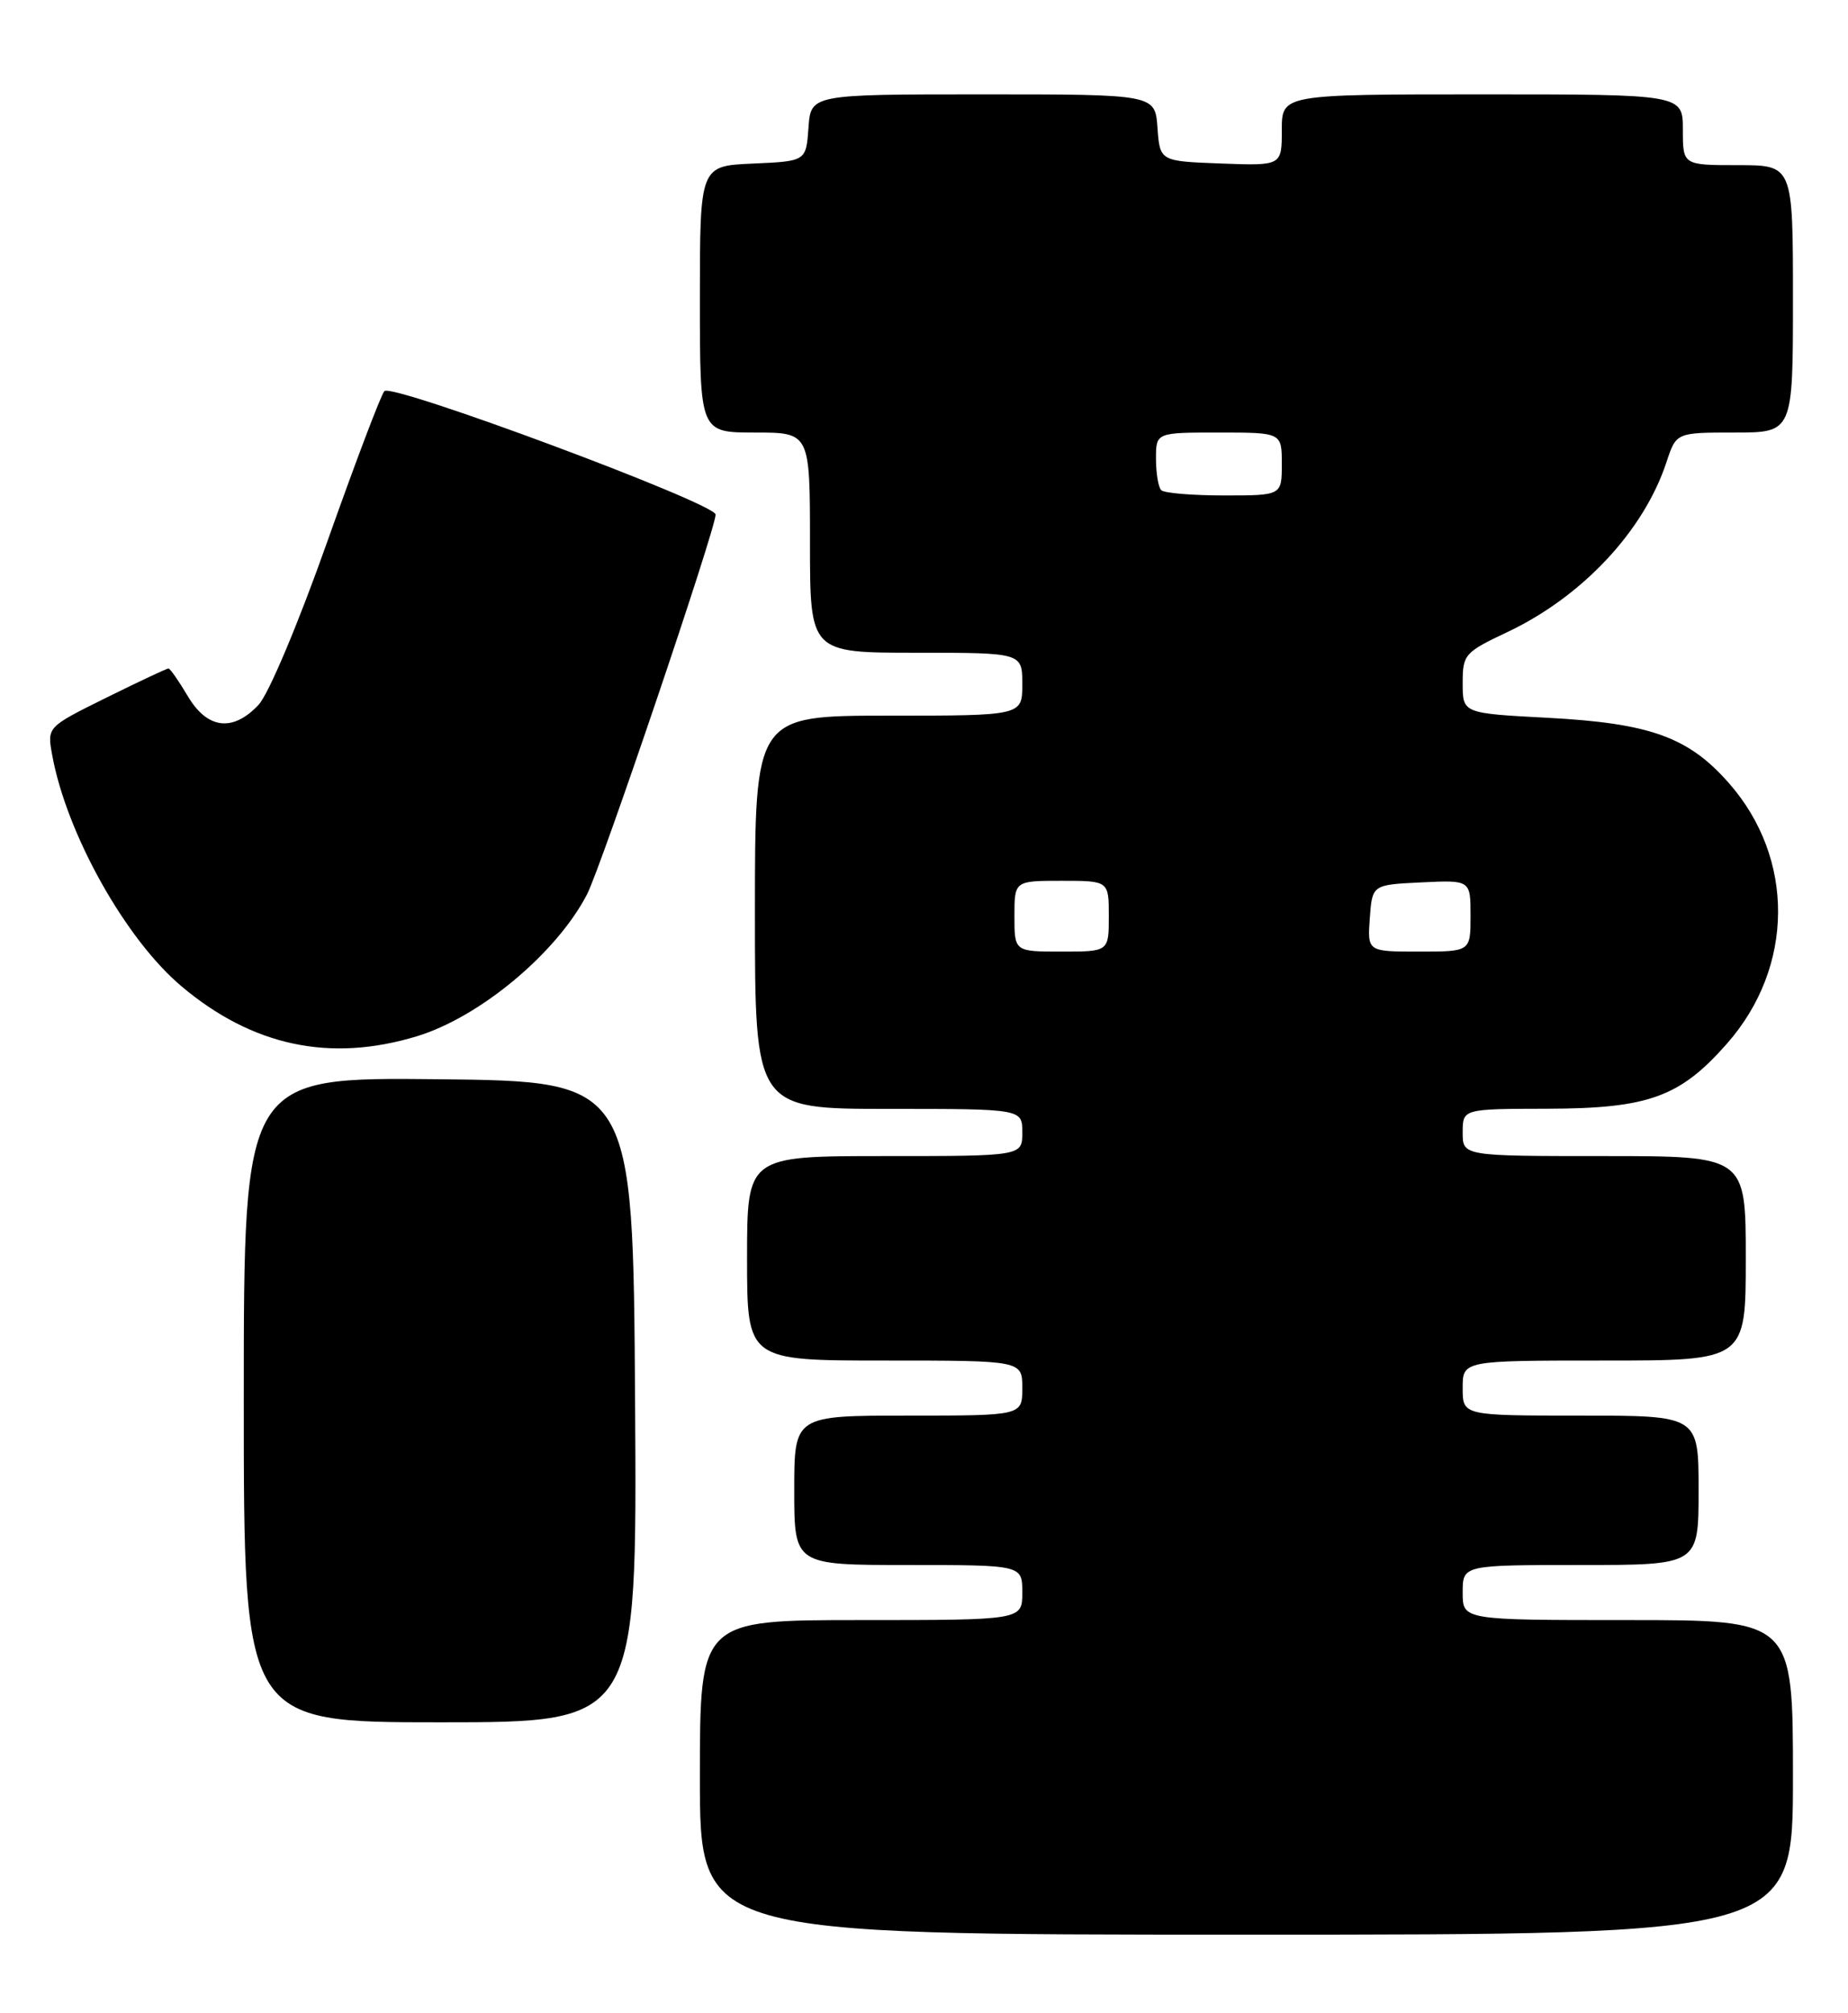 <?xml version="1.0" encoding="UTF-8" standalone="no"?>
<!DOCTYPE svg PUBLIC "-//W3C//DTD SVG 1.1//EN" "http://www.w3.org/Graphics/SVG/1.1/DTD/svg11.dtd" >
<svg xmlns="http://www.w3.org/2000/svg" xmlns:xlink="http://www.w3.org/1999/xlink" version="1.1" viewBox="0 0 235 256">
 <g >
 <path fill="currentColor"
d=" M 228.00 226.00 C 228.00 206.00 228.00 206.00 207.00 206.00 C 186.00 206.00 186.00 206.00 186.00 202.50 C 186.00 199.00 186.00 199.00 201.00 199.00 C 216.00 199.00 216.00 199.00 216.00 189.50 C 216.00 180.00 216.00 180.00 201.00 180.00 C 186.00 180.00 186.00 180.00 186.00 176.50 C 186.00 173.00 186.00 173.00 204.00 173.00 C 222.00 173.00 222.00 173.00 222.00 160.00 C 222.00 147.00 222.00 147.00 204.00 147.00 C 186.00 147.00 186.00 147.00 186.00 144.00 C 186.00 141.00 186.00 141.00 196.75 140.98 C 209.62 140.95 213.63 139.50 219.61 132.70 C 228.19 122.96 228.28 109.14 219.84 99.56 C 214.70 93.71 209.81 91.96 196.78 91.27 C 186.00 90.70 186.00 90.70 186.00 86.88 C 186.00 83.21 186.23 82.95 191.71 80.36 C 201.23 75.85 209.05 67.49 211.92 58.75 C 213.16 55.00 213.16 55.00 220.58 55.00 C 228.00 55.00 228.00 55.00 228.00 38.00 C 228.00 21.00 228.00 21.00 221.00 21.00 C 214.00 21.00 214.00 21.00 214.00 16.50 C 214.00 12.00 214.00 12.00 188.50 12.00 C 163.00 12.00 163.00 12.00 163.00 16.54 C 163.00 21.08 163.00 21.08 155.25 20.79 C 147.50 20.50 147.50 20.50 147.19 16.25 C 146.89 12.00 146.89 12.00 125.00 12.00 C 103.11 12.00 103.11 12.00 102.81 16.25 C 102.50 20.50 102.50 20.50 95.75 20.80 C 89.00 21.09 89.00 21.09 89.00 38.05 C 89.00 55.00 89.00 55.00 96.00 55.00 C 103.00 55.00 103.00 55.00 103.00 69.00 C 103.00 83.00 103.00 83.00 116.50 83.00 C 130.00 83.00 130.00 83.00 130.00 87.00 C 130.00 91.00 130.00 91.00 113.00 91.00 C 96.00 91.00 96.00 91.00 96.00 116.00 C 96.00 141.00 96.00 141.00 113.00 141.00 C 130.00 141.00 130.00 141.00 130.00 144.00 C 130.00 147.00 130.00 147.00 112.50 147.00 C 95.00 147.00 95.00 147.00 95.00 160.00 C 95.00 173.00 95.00 173.00 112.50 173.00 C 130.00 173.00 130.00 173.00 130.00 176.50 C 130.00 180.00 130.00 180.00 115.50 180.00 C 101.00 180.00 101.00 180.00 101.00 189.50 C 101.00 199.00 101.00 199.00 115.50 199.00 C 130.00 199.00 130.00 199.00 130.00 202.50 C 130.00 206.00 130.00 206.00 109.50 206.00 C 89.00 206.00 89.00 206.00 89.00 226.00 C 89.00 246.00 89.00 246.00 158.50 246.00 C 228.00 246.00 228.00 246.00 228.00 226.00 Z  M 80.76 178.25 C 80.50 137.50 80.50 137.50 55.75 137.23 C 31.00 136.97 31.00 136.97 31.00 177.98 C 31.00 219.00 31.00 219.00 56.01 219.00 C 81.02 219.00 81.02 219.00 80.76 178.25 Z  M 53.00 131.77 C 61.01 129.34 70.77 121.20 74.64 113.74 C 76.45 110.24 91.00 67.28 91.00 65.43 C 91.00 64.01 49.90 48.70 48.88 49.73 C 48.46 50.16 45.20 58.77 41.62 68.87 C 37.95 79.25 34.15 88.28 32.88 89.62 C 29.60 93.12 26.35 92.71 23.87 88.50 C 22.73 86.58 21.63 85.00 21.42 85.00 C 21.21 85.00 17.65 86.67 13.51 88.72 C 5.99 92.44 5.99 92.44 6.63 95.97 C 8.44 105.98 15.95 119.42 23.10 125.43 C 32.12 133.02 41.99 135.11 53.00 131.77 Z  M 129.00 116.50 C 129.00 112.00 129.00 112.00 135.00 112.00 C 141.00 112.00 141.00 112.00 141.00 116.50 C 141.00 121.00 141.00 121.00 135.00 121.00 C 129.00 121.00 129.00 121.00 129.00 116.50 Z  M 174.19 116.75 C 174.50 112.50 174.50 112.50 180.75 112.20 C 187.00 111.90 187.00 111.90 187.00 116.45 C 187.00 121.00 187.00 121.00 180.44 121.00 C 173.89 121.00 173.89 121.00 174.19 116.75 Z  M 147.67 62.33 C 147.30 61.97 147.00 60.17 147.00 58.33 C 147.00 55.00 147.00 55.00 155.00 55.00 C 163.00 55.00 163.00 55.00 163.00 59.00 C 163.00 63.00 163.00 63.00 155.67 63.00 C 151.63 63.00 148.03 62.70 147.67 62.33 Z "/>
</g>
</svg>